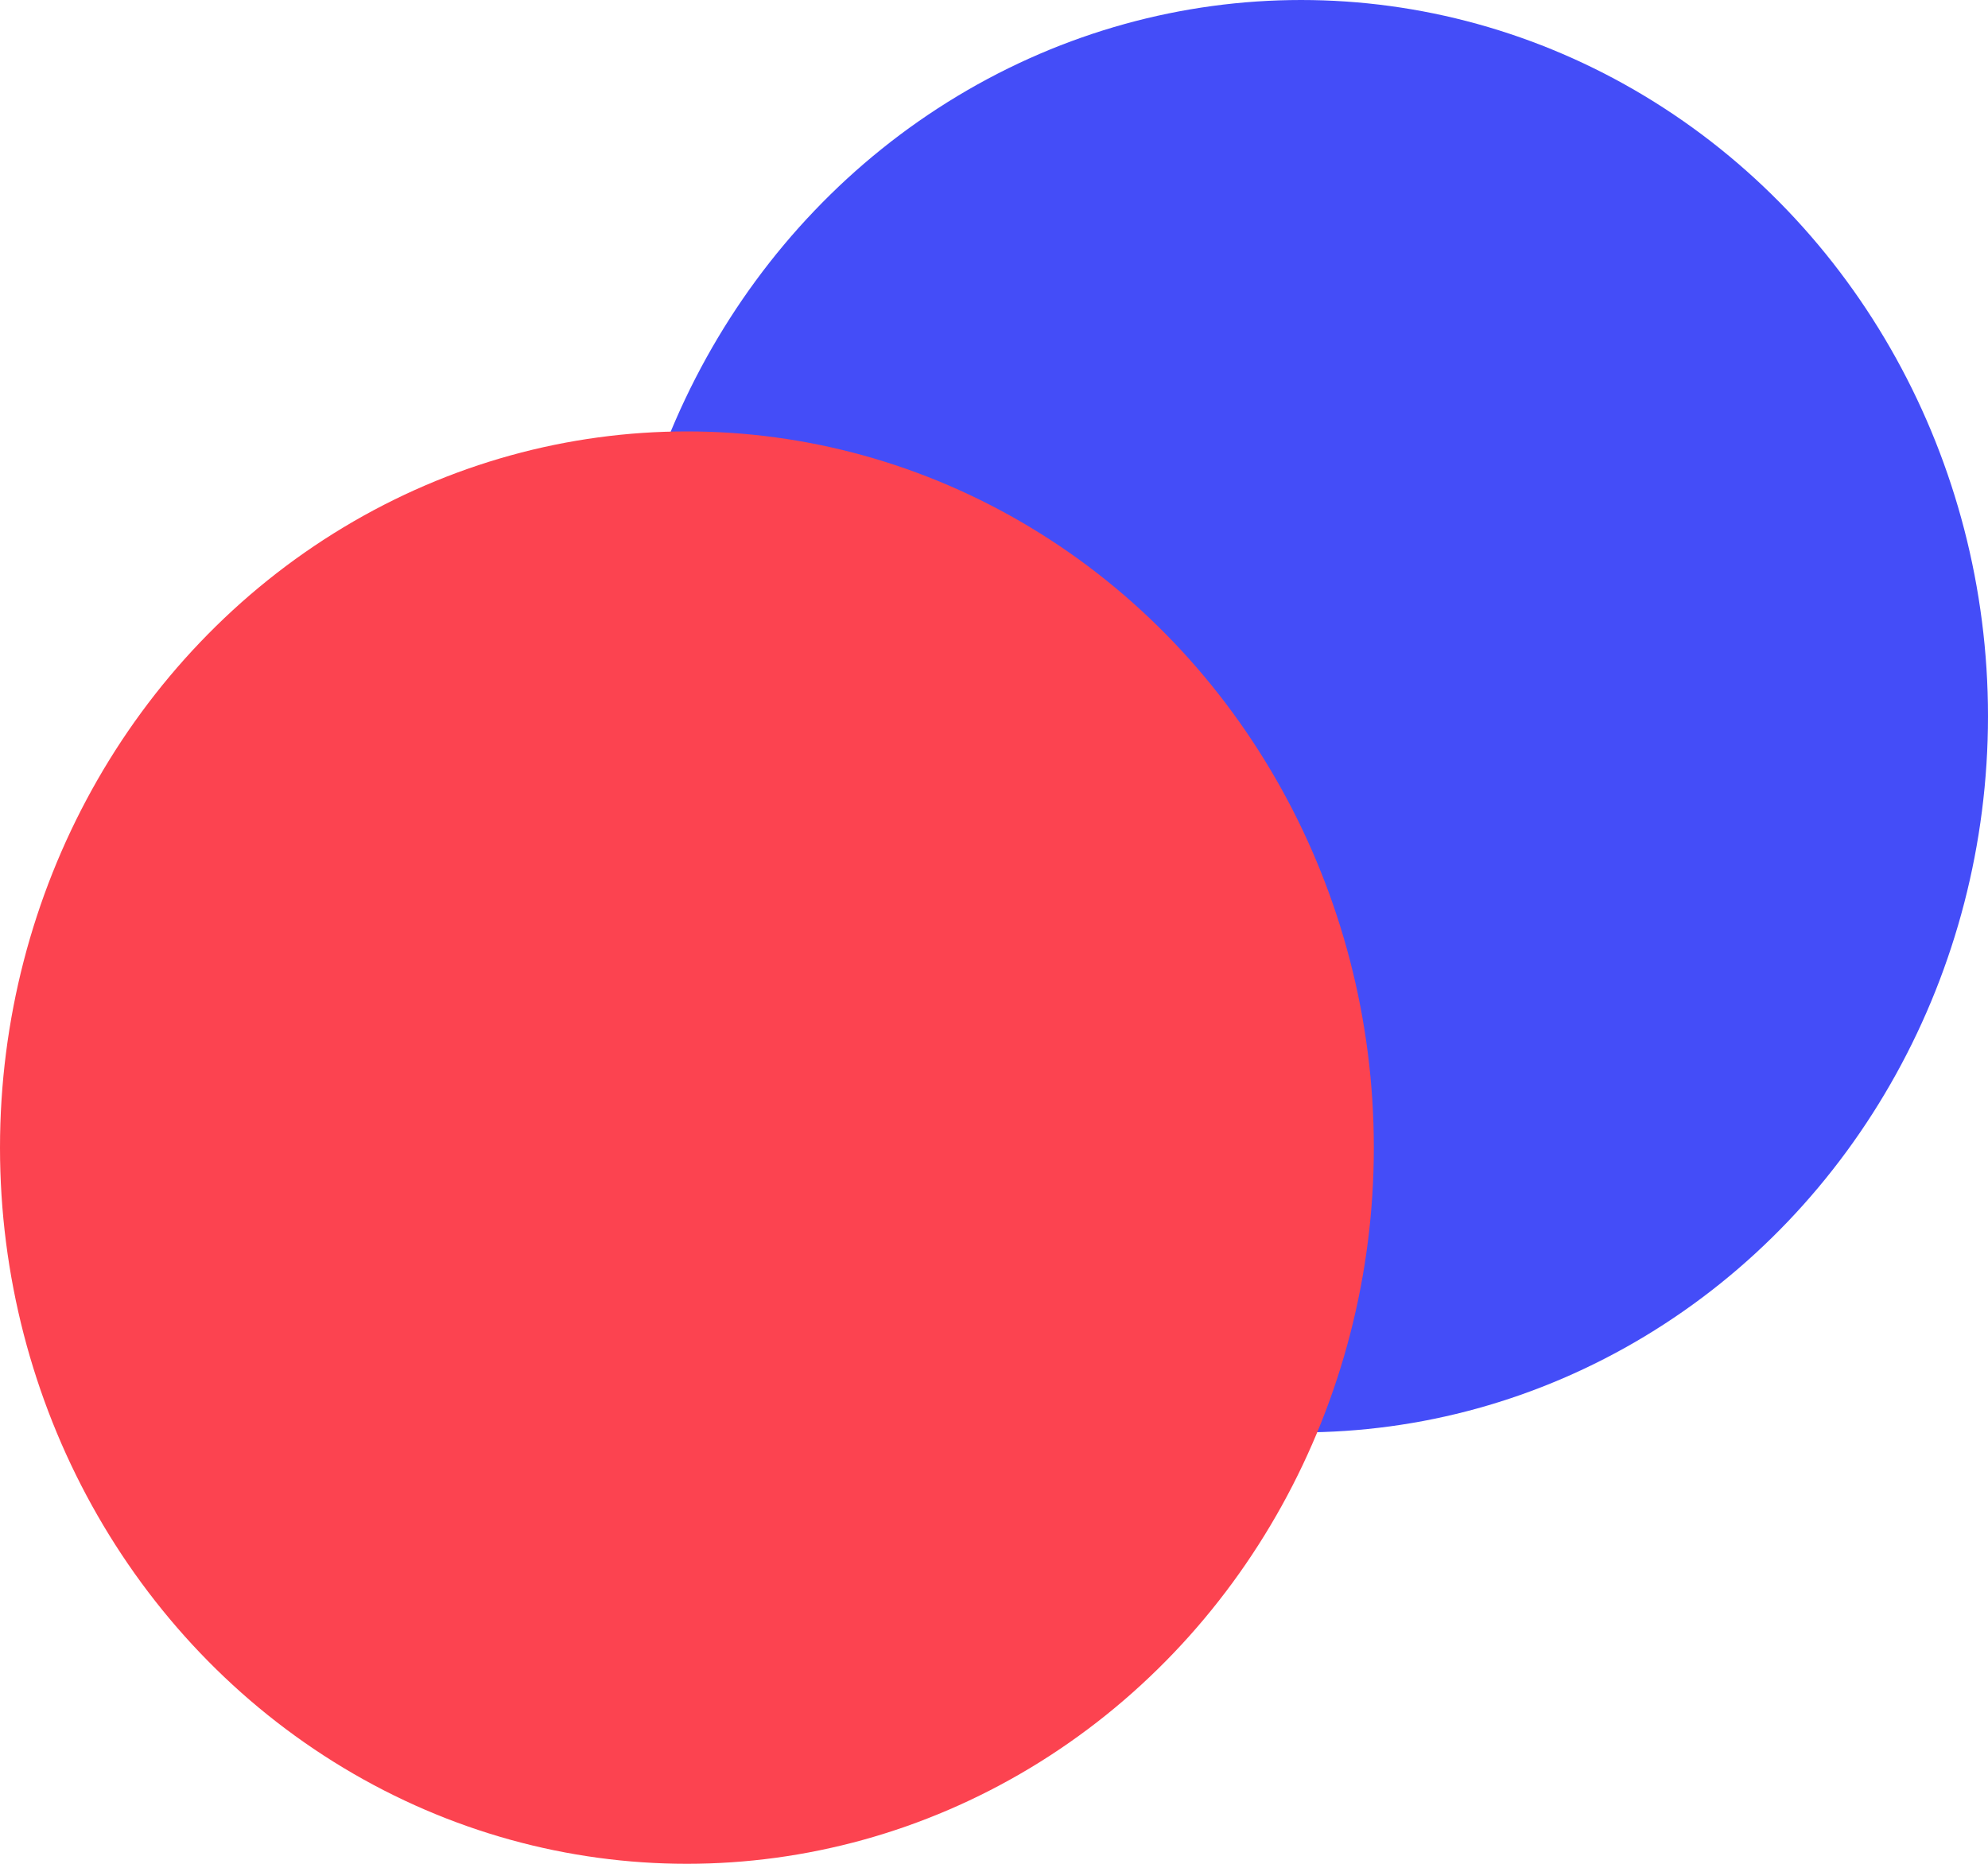 <svg width="64" height="60" viewBox="0 0 64 60" fill="none" xmlns="http://www.w3.org/2000/svg">
<g style="mix-blend-mode:multiply">
<ellipse cx="41.886" cy="23.056" rx="22.114" ry="23.056" fill="#444DF8"/>
</g>
<g style="mix-blend-mode:multiply">
<ellipse cx="22.114" cy="36.944" rx="22.114" ry="23.056" fill="#FC4350"/>
</g>
</svg>
